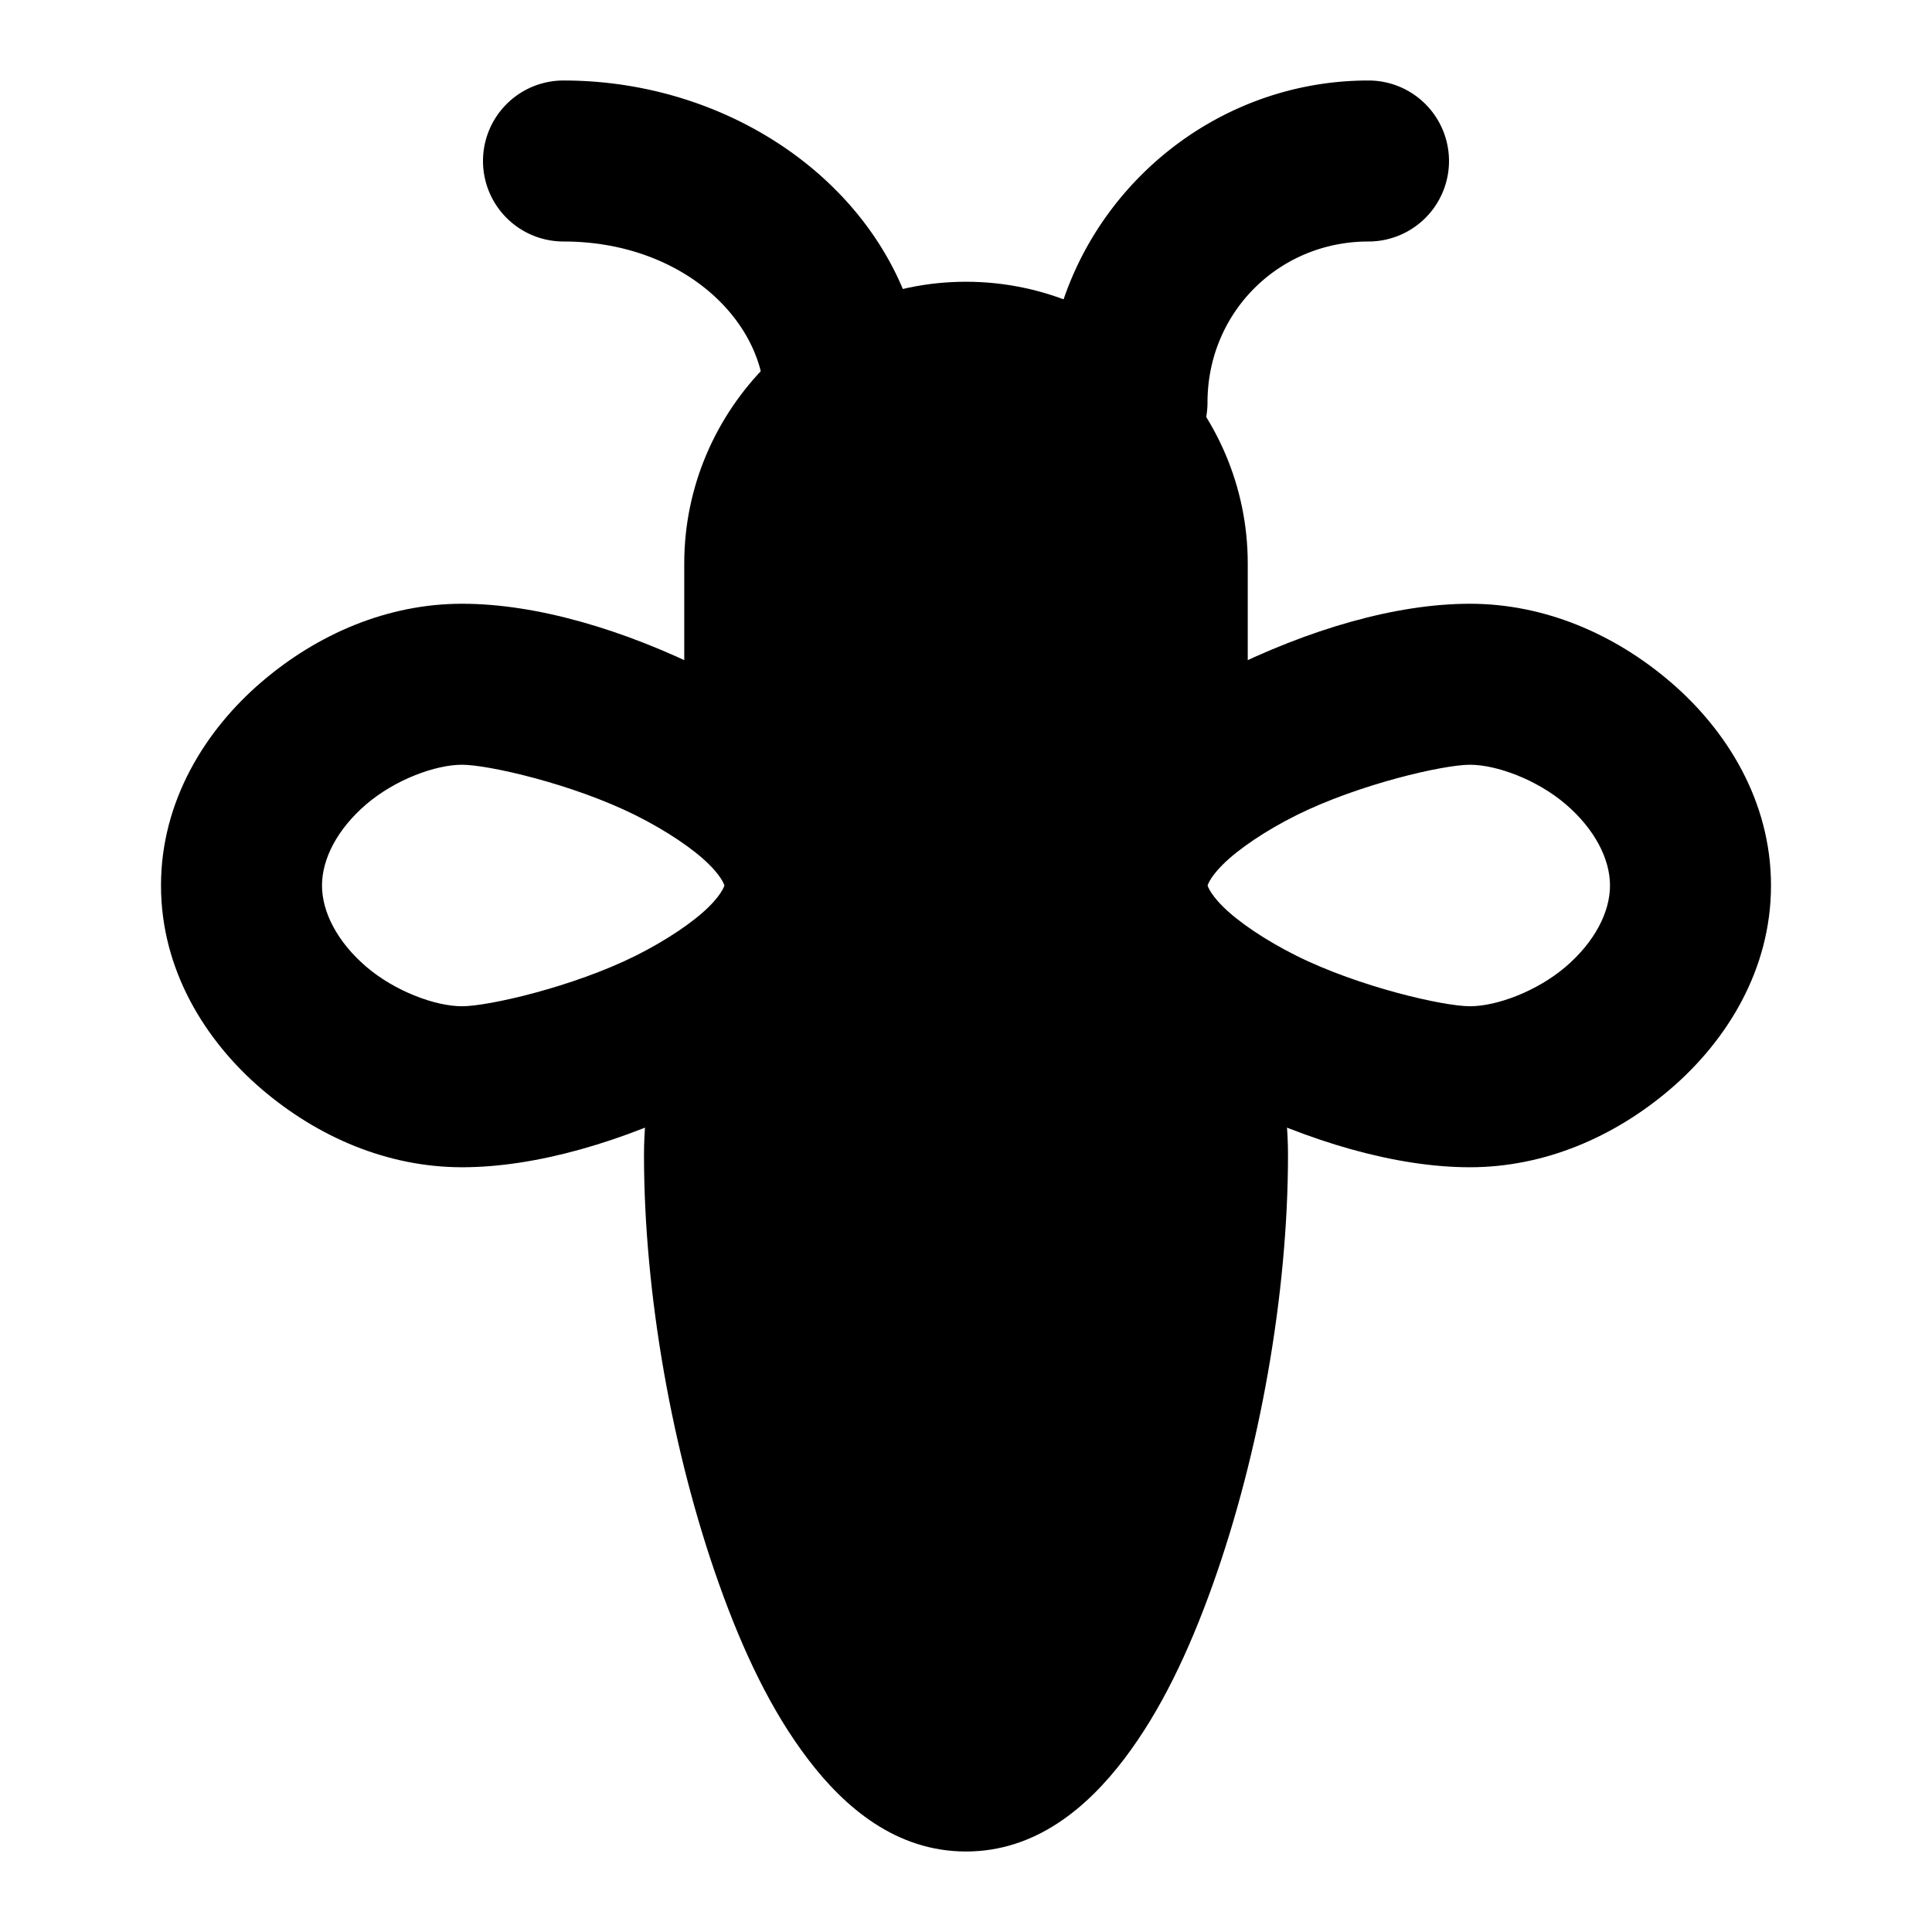 <svg xmlns="http://www.w3.org/2000/svg" width="48" height="48" viewBox="0 0 48 48"><path d="M30 28.696C30 35 27.314 44 24 44s-6-9-6-15.304C18 24.998 20.686 22 24 22s6 2.998 6 6.696z"/><path d="M24 20c-4.52 0-8 4.029-8 8.695 0 3.437.698 7.397 1.875 10.69.588 1.646 1.286 3.123 2.2 4.322C20.987 44.907 22.265 46 24 46s3.012-1.094 3.926-2.293c.913-1.2 1.61-2.676 2.199-4.322C31.302 36.092 32 32.132 32 28.695 32 24.03 28.52 20 24 20Zm0 4c2.108 0 4 1.966 4 4.695 0 2.868-.646 6.561-1.64 9.344-.498 1.392-1.094 2.559-1.616 3.244-.522.686-.82.717-.744.717.077 0-.222-.031-.744-.717s-1.118-1.852-1.615-3.244C20.646 35.256 20 31.563 20 28.695 20 25.965 21.892 24 24 24Z"/><path d="M11.479 15c-1.85 0-3.588.75-4.983 1.945S4 19.903 4 22s1.1 3.859 2.496 5.055S9.63 29 11.48 29s4.013-.638 6.093-1.674c1.04-.518 2.03-1.139 2.858-1.96.828-.823 1.57-1.95 1.57-3.366s-.742-2.543-1.57-3.365-1.817-1.443-2.858-1.961C15.492 15.638 13.328 15 11.48 15Zm0 4c.66 0 2.757.48 4.31 1.254.776.387 1.447.844 1.824 1.219.378.374.387.562.387.527s-.01.153-.387.527c-.377.375-1.048.832-1.824 1.22-1.553.772-3.65 1.253-4.31 1.253-.661 0-1.663-.369-2.38-.982C8.384 23.404 8 22.664 8 22s.383-1.404 1.1-2.018c.716-.613 1.718-.982 2.379-.982Zm25.042-4c-1.85 0-4.013.638-6.093 1.674-1.04.518-2.03 1.139-2.858 1.96-.828.823-1.57 1.95-1.57 3.366s.742 2.543 1.57 3.365 1.817 1.443 2.858 1.961C32.508 28.362 34.672 29 36.52 29s3.588-.75 4.983-1.945S44 24.097 44 22s-1.1-3.859-2.496-5.055S38.37 15 36.52 15Zm0 4c.661 0 1.663.369 2.38.982C39.616 20.596 40 21.336 40 22s-.383 1.404-1.1 2.018c-.716.613-1.718.982-2.379.982-.66 0-2.757-.48-4.31-1.254-.776-.387-1.447-.844-1.824-1.219-.378-.374-.387-.562-.387-.527s.01-.153.387-.527c.377-.375 1.048-.832 1.824-1.22C33.764 19.482 35.86 19 36.52 19Z"/><path d="M24 9c2.77 0 5 2.23 5 5v3c0 2.77-2.23 5-5 5s-5-2.23-5-5v-3c0-2.77 2.23-5 5-5z"/><path d="M24 7c-3.843 0-7 3.157-7 7v3c0 3.843 3.157 7 7 7s7-3.157 7-7v-3c0-3.843-3.157-7-7-7Zm0 4c1.697 0 3 1.303 3 3v3c0 1.697-1.303 3-3 3s-3-1.303-3-3v-3c0-1.697 1.303-3 3-3z"/><path d="M34 2c-4.395 0-8 3.605-8 8a2 2 0 0 0 2 2 2 2 0 0 0 2-2c0-2.233 1.767-4 4-4a2 2 0 0 0 2-2 2 2 0 0 0-2-2ZM14 2a2 2 0 0 0-2 2 2 2 0 0 0 2 2c2.94 0 5 1.947 5 4a2 2 0 0 0 2 2 2 2 0 0 0 2-2c0-4.575-4.208-8-9-8Z"/></svg>